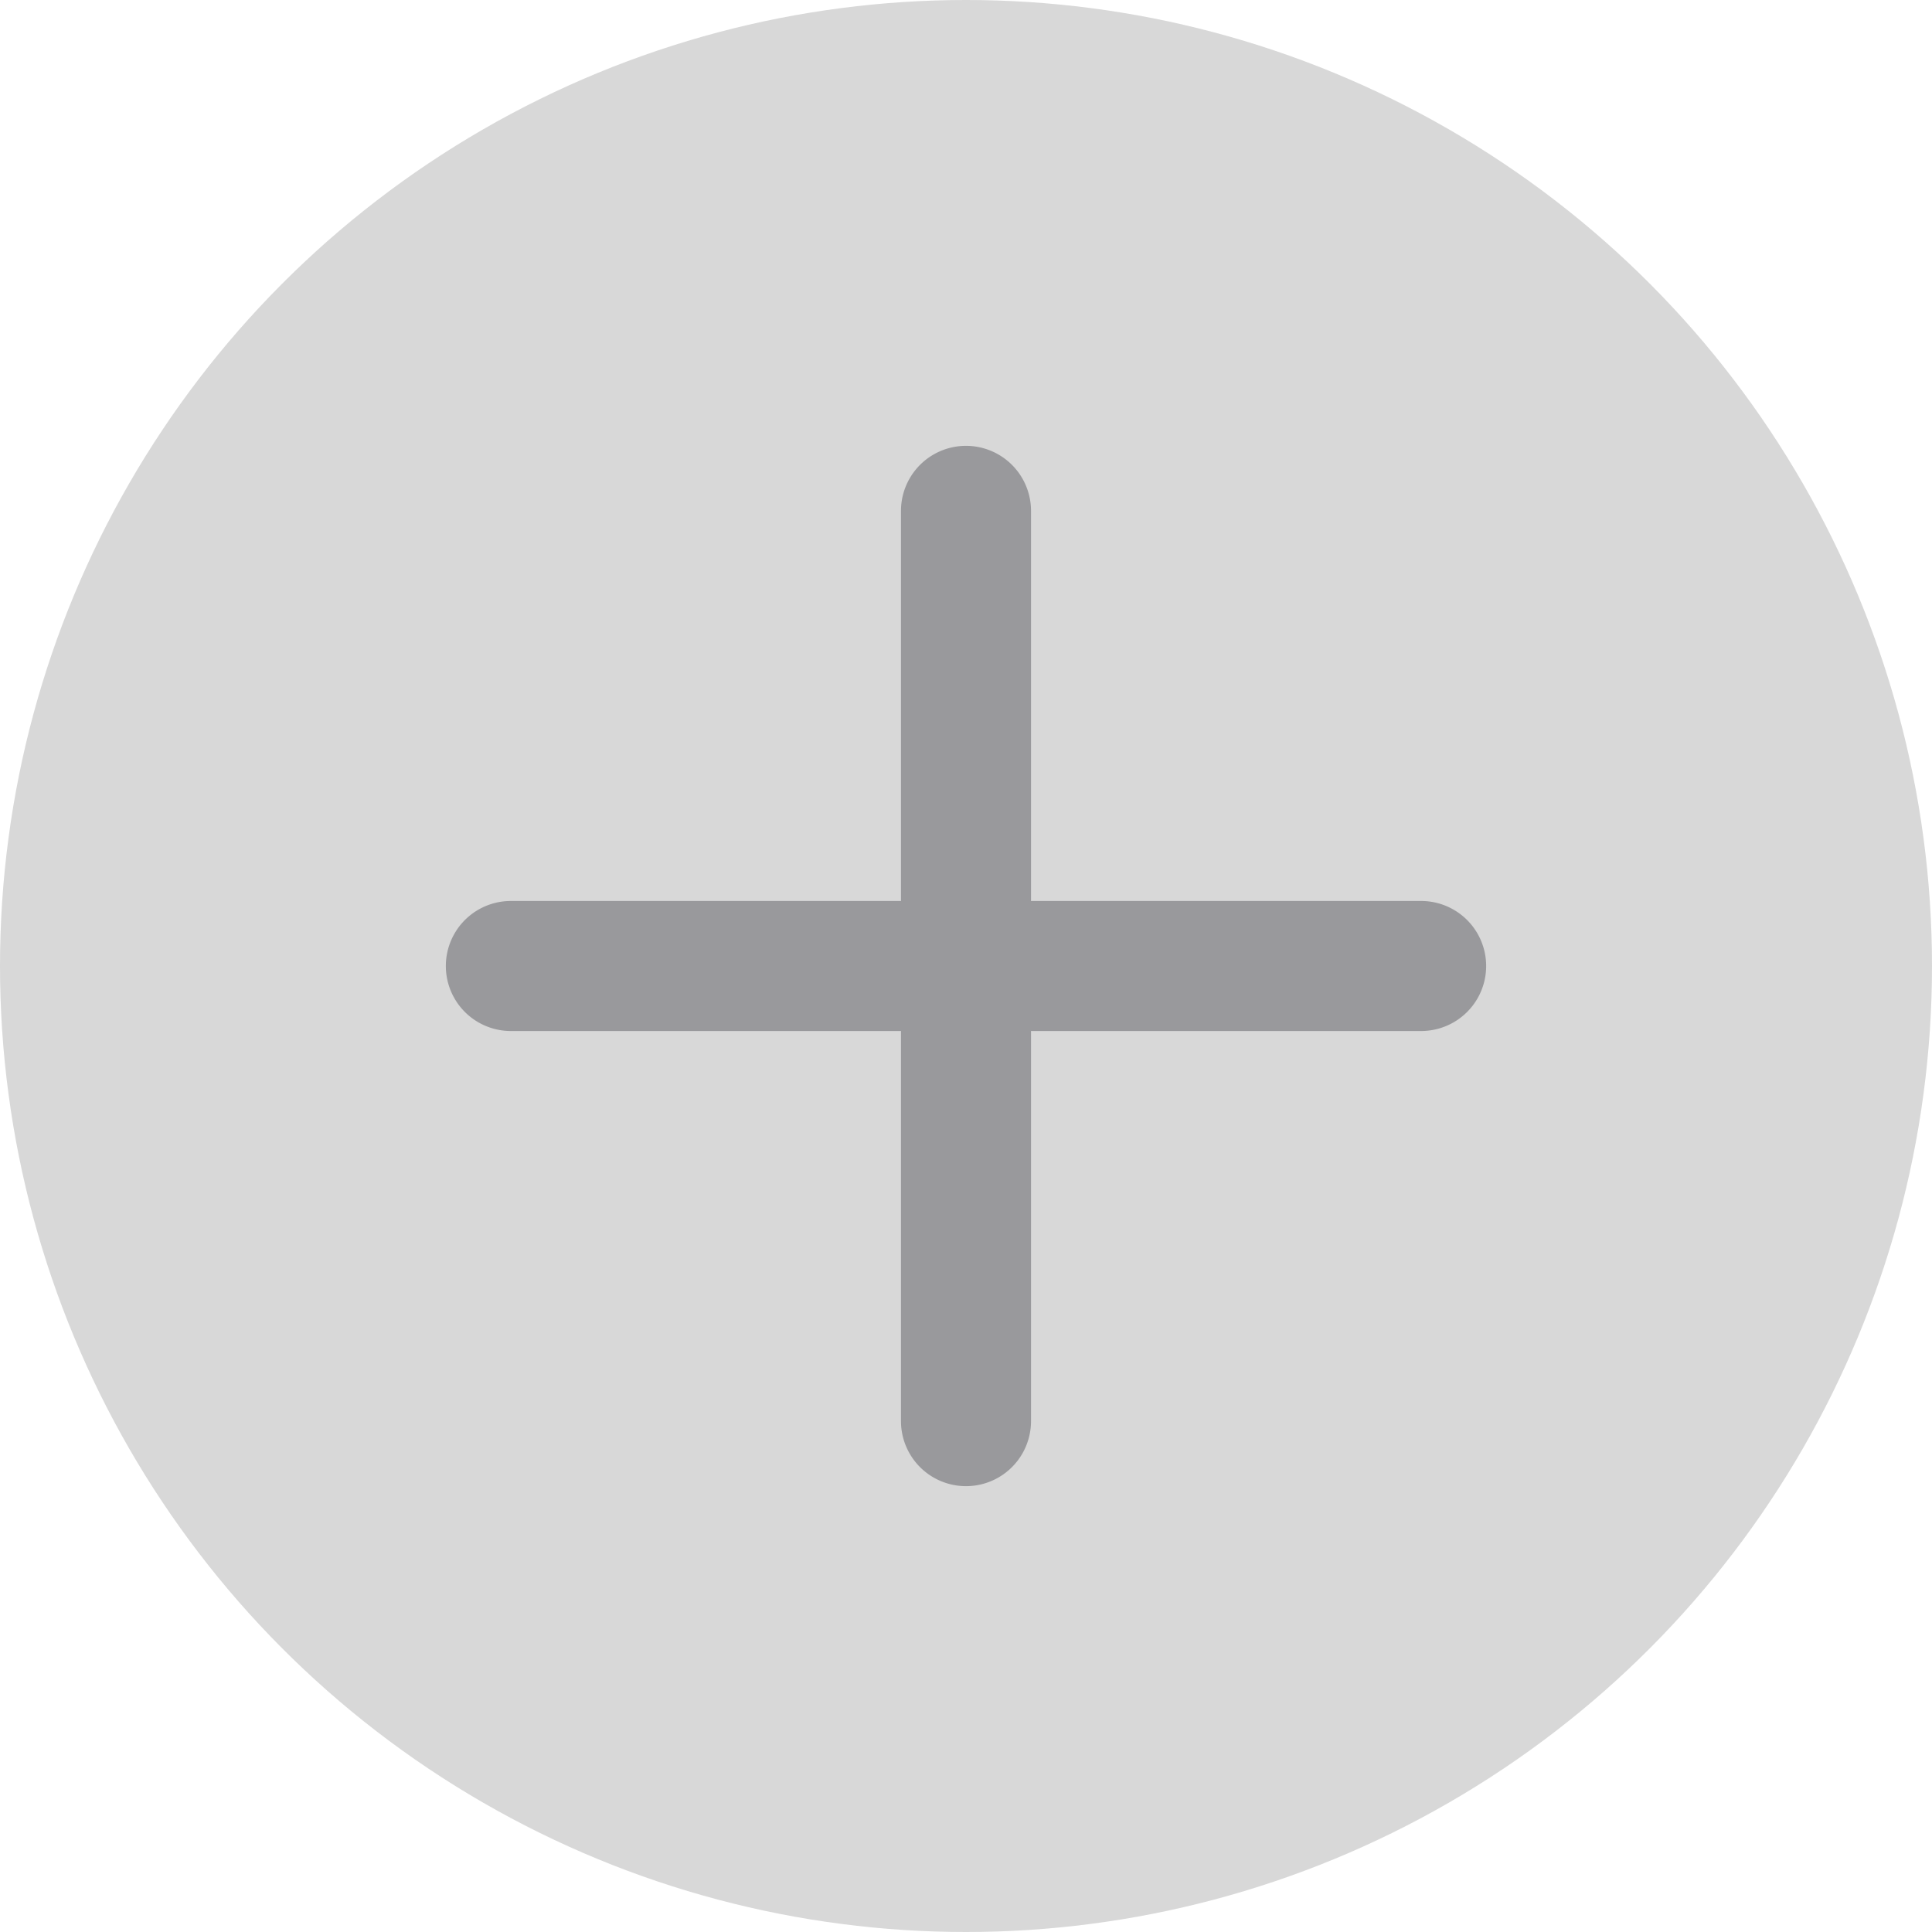 <svg xmlns="http://www.w3.org/2000/svg" width="26" height="26" viewBox="0 0 26 26">
    <g fill="none" fill-rule="evenodd">
        <circle cx="13" cy="13" r="13" fill="#D8D8D8"/>
        <path fill="#99999C" d="M13.875 12.125v-5.25a.875.875 0 1 0-1.75 0v5.25h-5.25a.875.875 0 0 0 0 1.75h5.25v5.25a.875.875 0 0 0 1.75 0v-5.25h5.25a.875.875 0 0 0 0-1.75h-5.25z"/>
    </g>
</svg>
